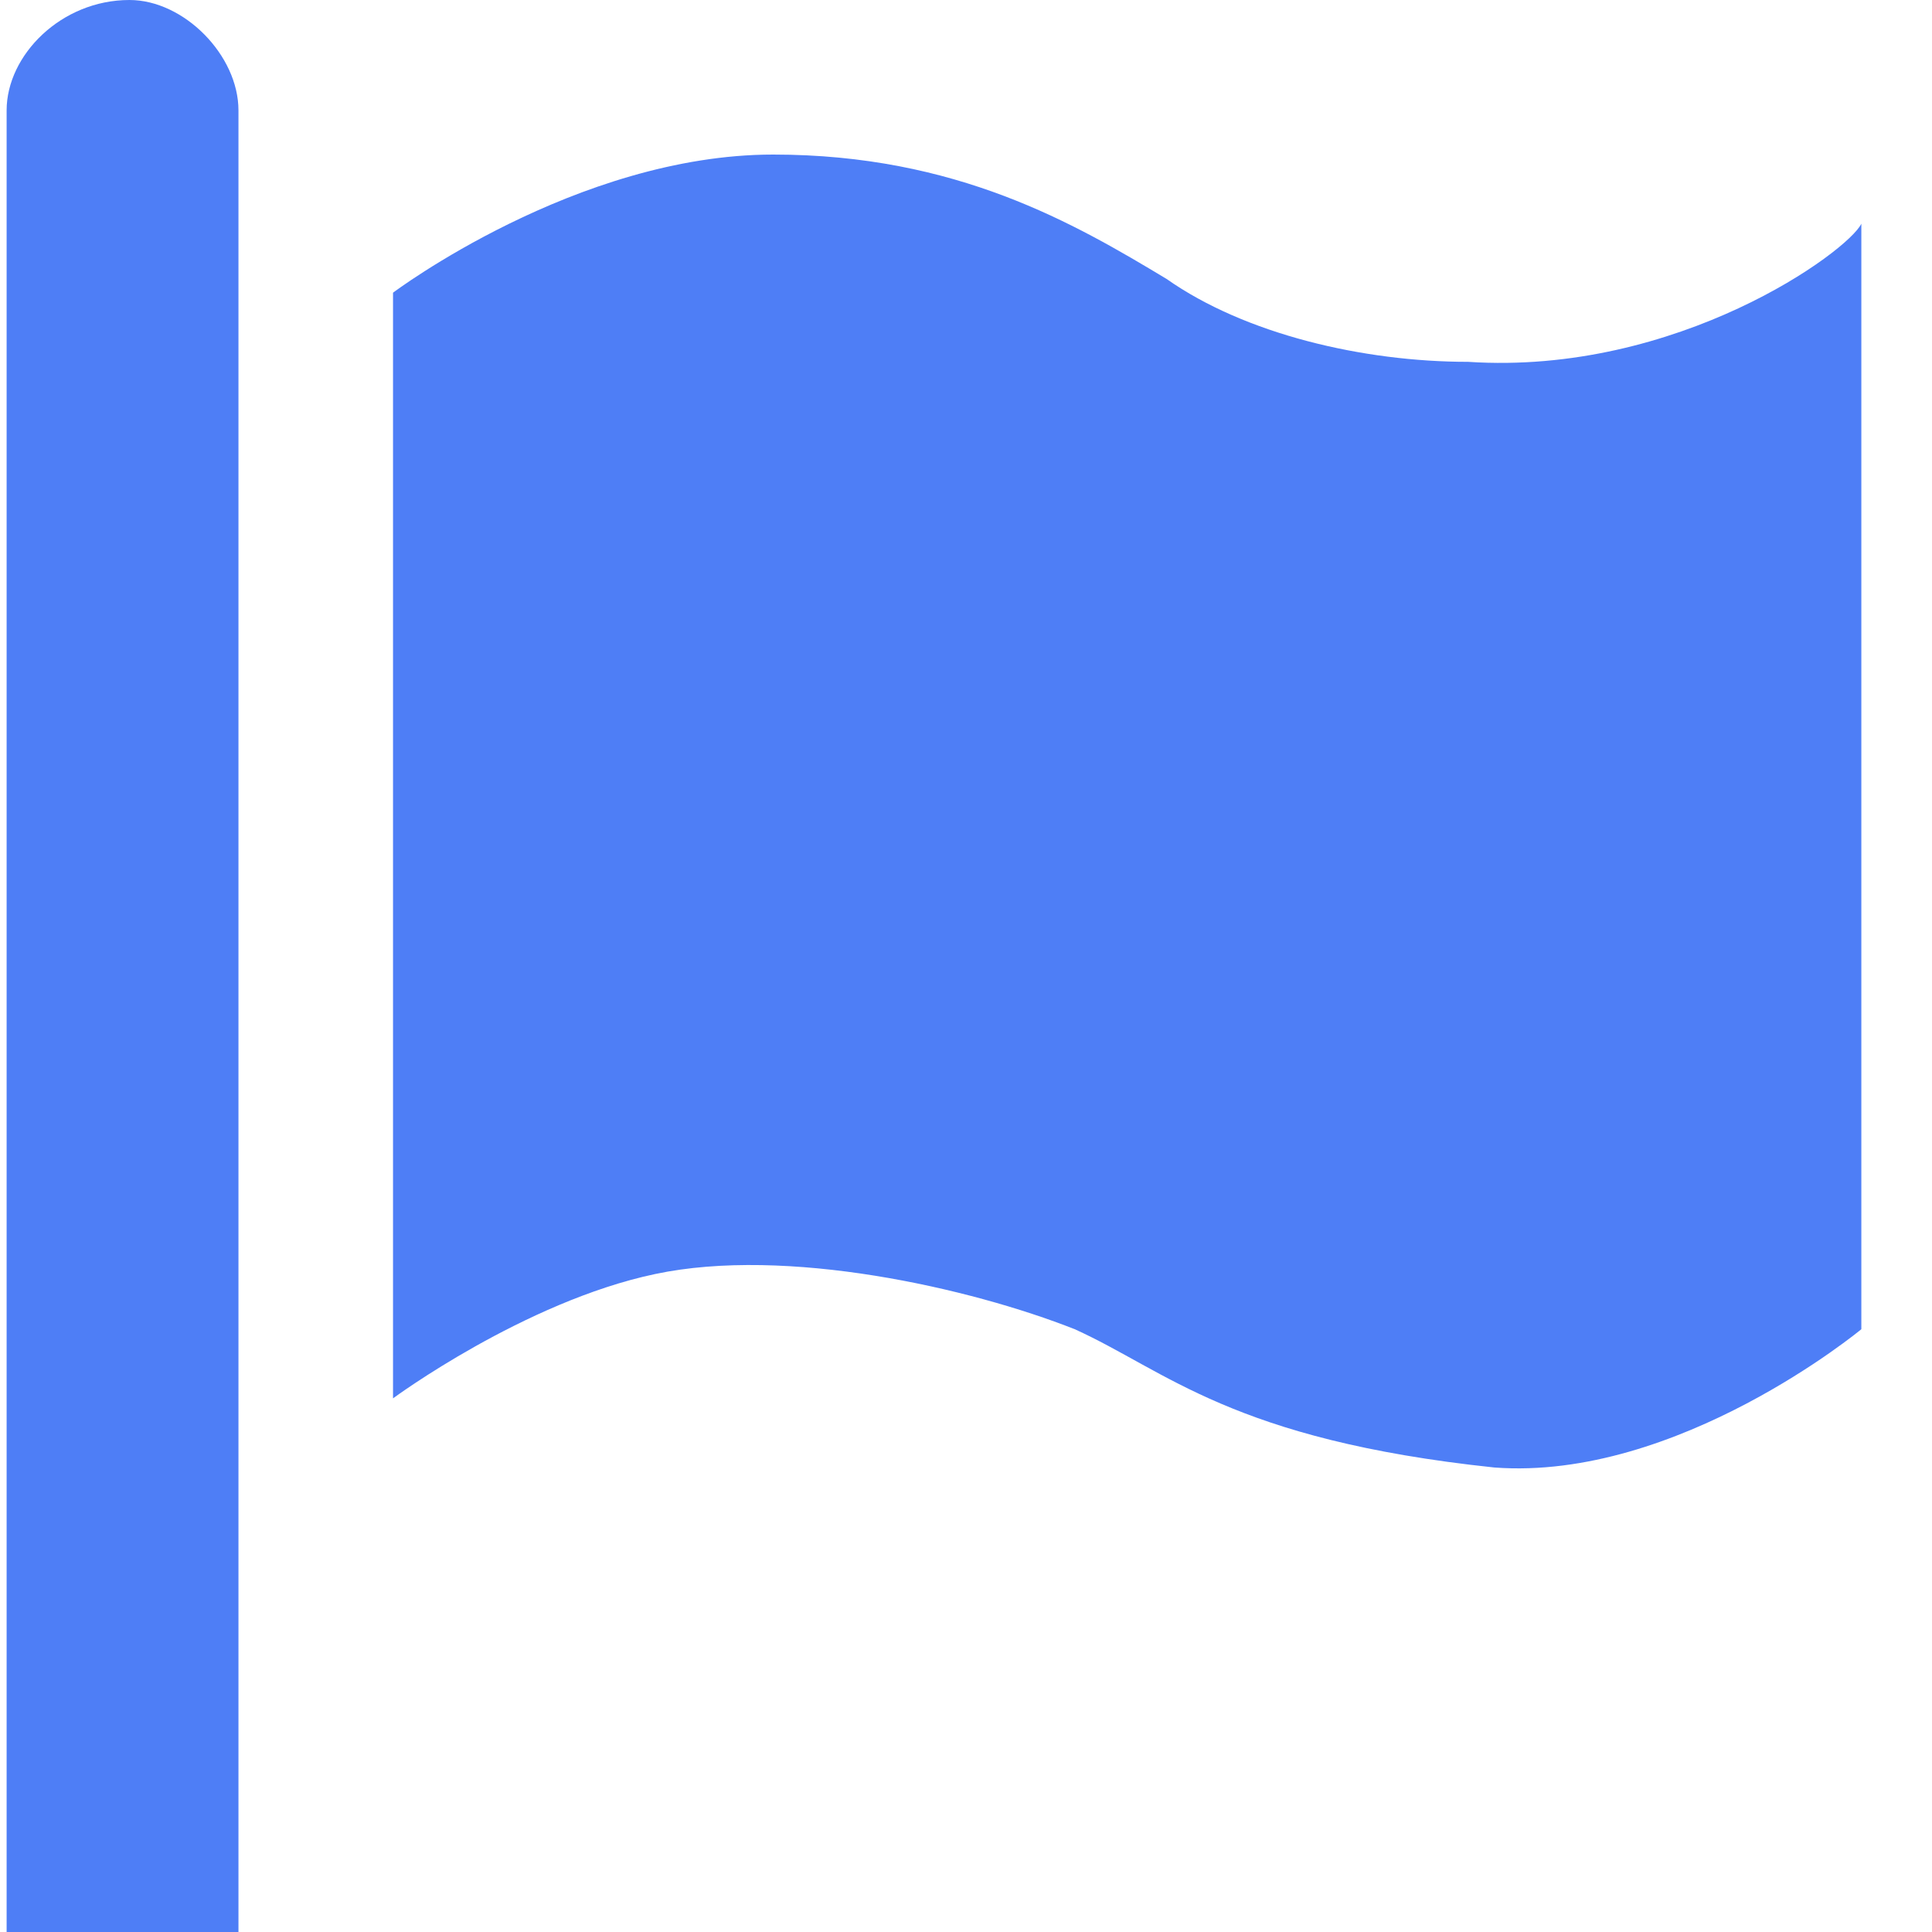 <?xml version="1.0" encoding="UTF-8"?>
<svg width="14px" height="14px" viewBox="0 0 14 14" version="1.1" xmlns="http://www.w3.org/2000/svg" xmlns:xlink="http://www.w3.org/1999/xlink">
    <!-- Generator: Sketch 53.1 (72631) - https://sketchapp.com -->
    <title>shetuan复制</title>
    <desc>Created with Sketch.</desc>
    <g id="Page-1" stroke="none" stroke-width="1" fill="none" fill-rule="evenodd">
        <g id="个人中心-默认" transform="translate(-450, -1478)" fill="#4E7EF6" fill-rule="nonzero">
            <g id="shetuan复制" transform="translate(450, 1478)">
                <path d="M10.638,2.622 C9.878,2.622 9.023,2.422 8.453,2.021 C7.788,1.621 6.933,1.12 5.603,1.12 C4.178,1.12 2.848,2.121 2.848,2.121 L2.848,10.133 C2.848,10.133 3.798,9.432 4.748,9.232 C5.698,9.031 7.028,9.332 7.788,9.632 C8.453,9.933 8.928,10.433 10.828,10.634 C12.158,10.734 13.488,9.632 13.488,9.632 L13.488,1.621 C13.393,1.821 12.158,2.722 10.638,2.622 Z" id="路径"></path>
                <path d="M0.938,0 L0.938,0 C0.443,0 0.048,0.4 0.048,0.8 L0.048,14 L1.728,14 L1.728,0.8 C1.728,0.4 1.333,0 0.938,0 Z" id="路径"></path>
            </g>
        </g>
    </g>
</svg>